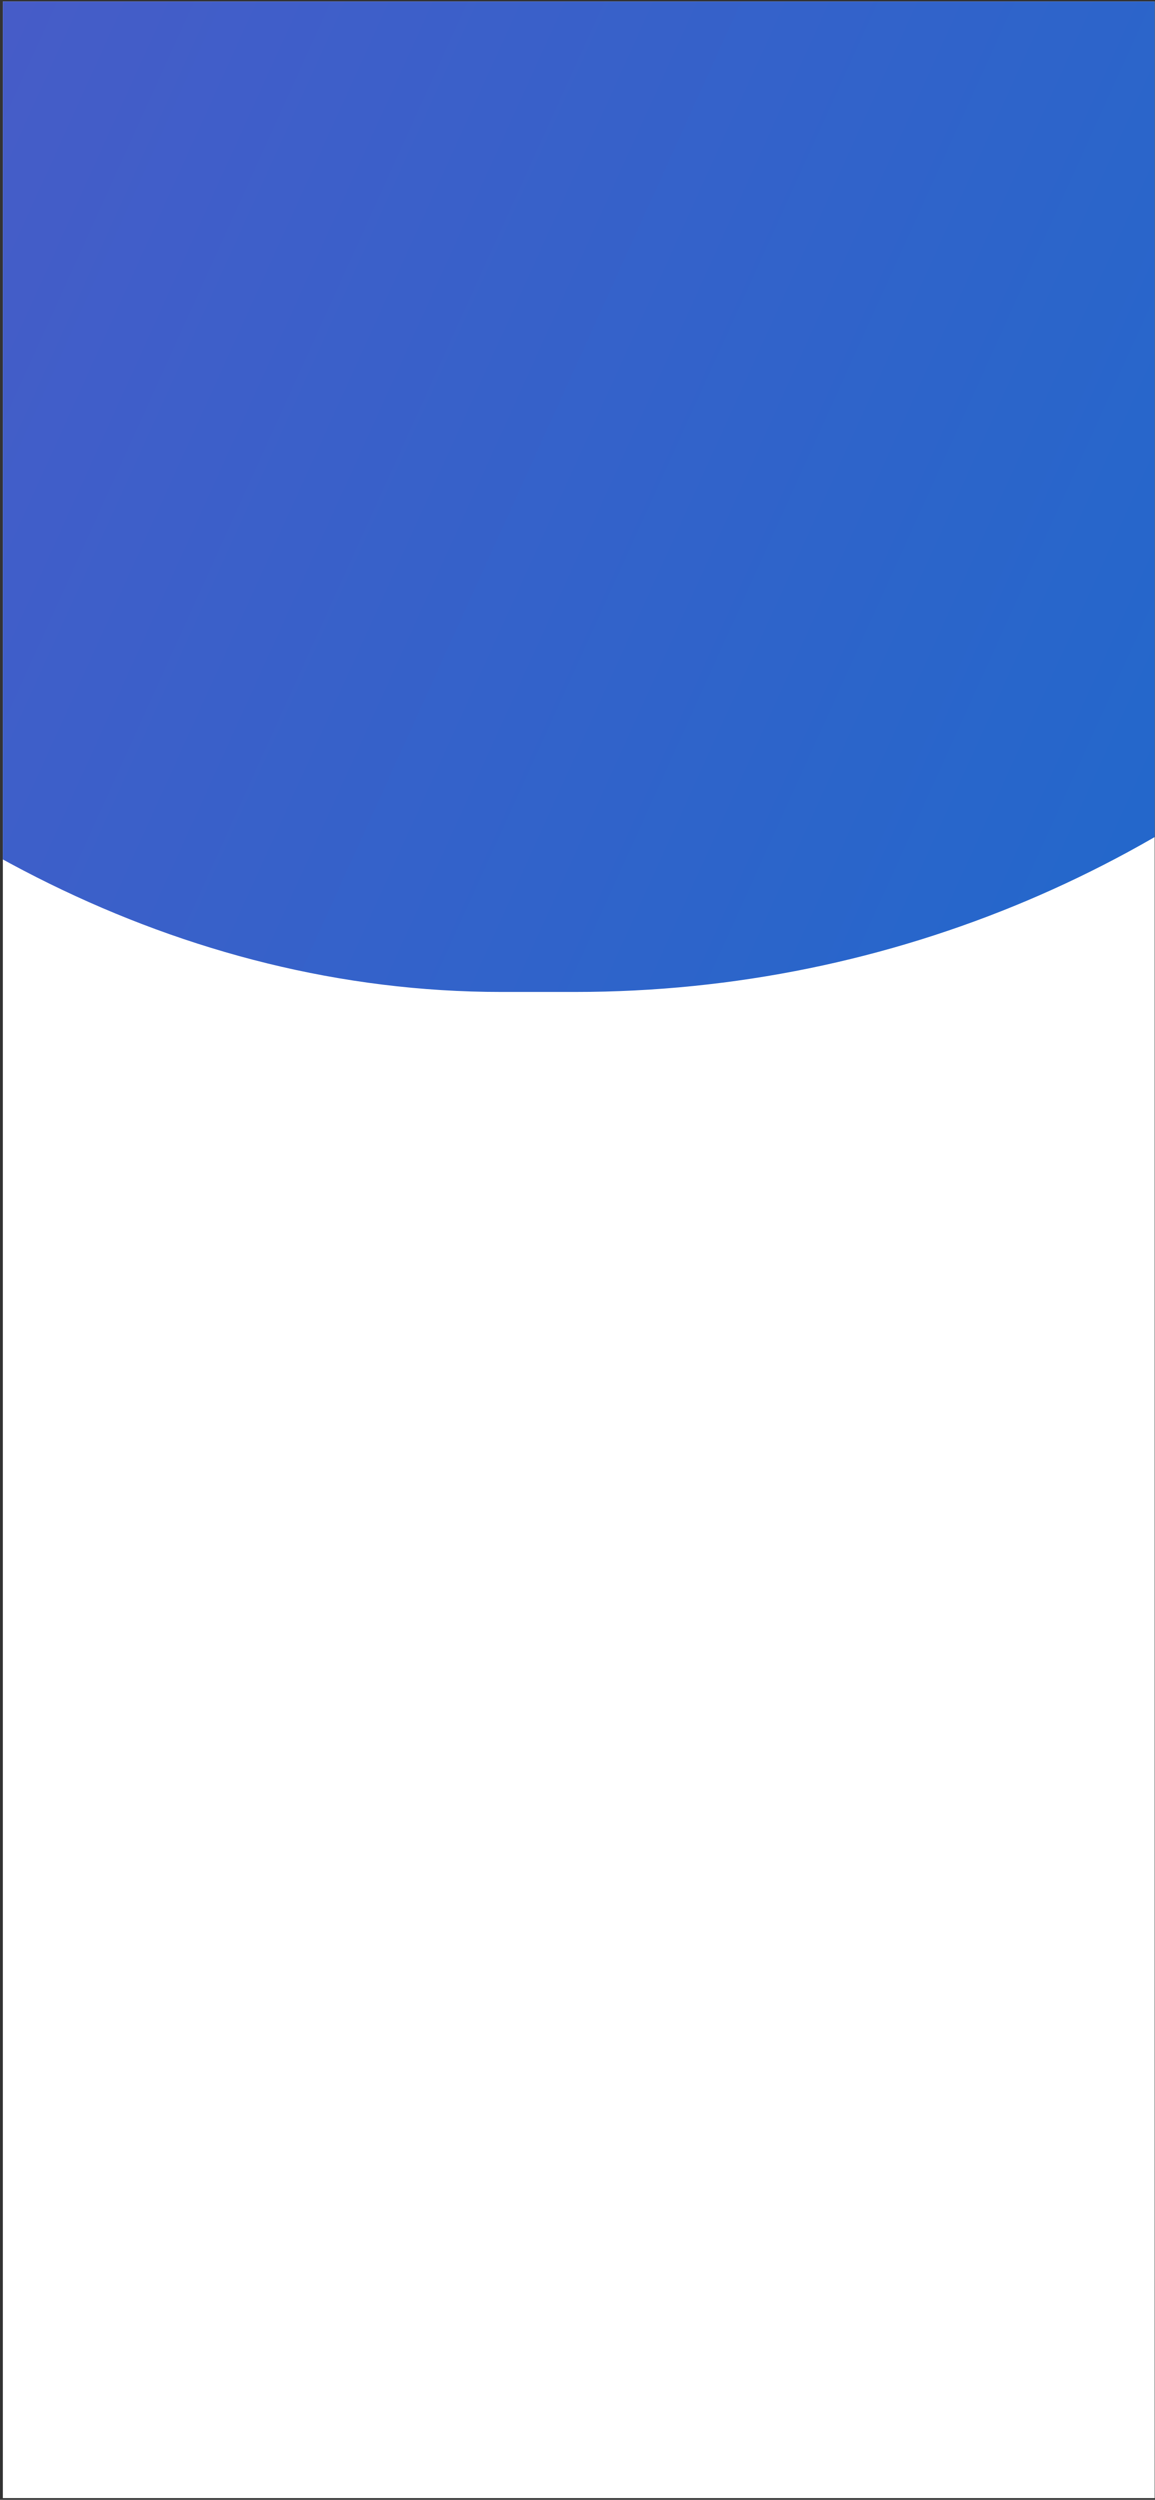 <svg width="361" height="781" viewBox="0 0 361 781" fill="none" xmlns="http://www.w3.org/2000/svg">
<rect x="0" y="0" width="361" height="781" fill="#333333" stroke="none"/>
<g clip-path="url(#clip0_431_6005)">
<rect width="360" height="780" transform="translate(0.891 0.464)" fill="white"/>
<rect x="-206.312" y="-416.087" width="749" height="726" rx="363" fill="url(#paint0_linear_431_6005)"/>
</g>
<defs>
<linearGradient id="paint0_linear_431_6005" x1="-33.522" y1="-310.08" x2="724.131" y2="33.773" gradientUnits="userSpaceOnUse">
<stop stop-color="#5358C7"/>
<stop offset="0.889" stop-color="#186BCC"/>
</linearGradient>
<clipPath id="clip0_431_6005">
<rect width="360" height="780" fill="white" transform="translate(0.891 0.464)"/>
</clipPath>
</defs>
</svg>
